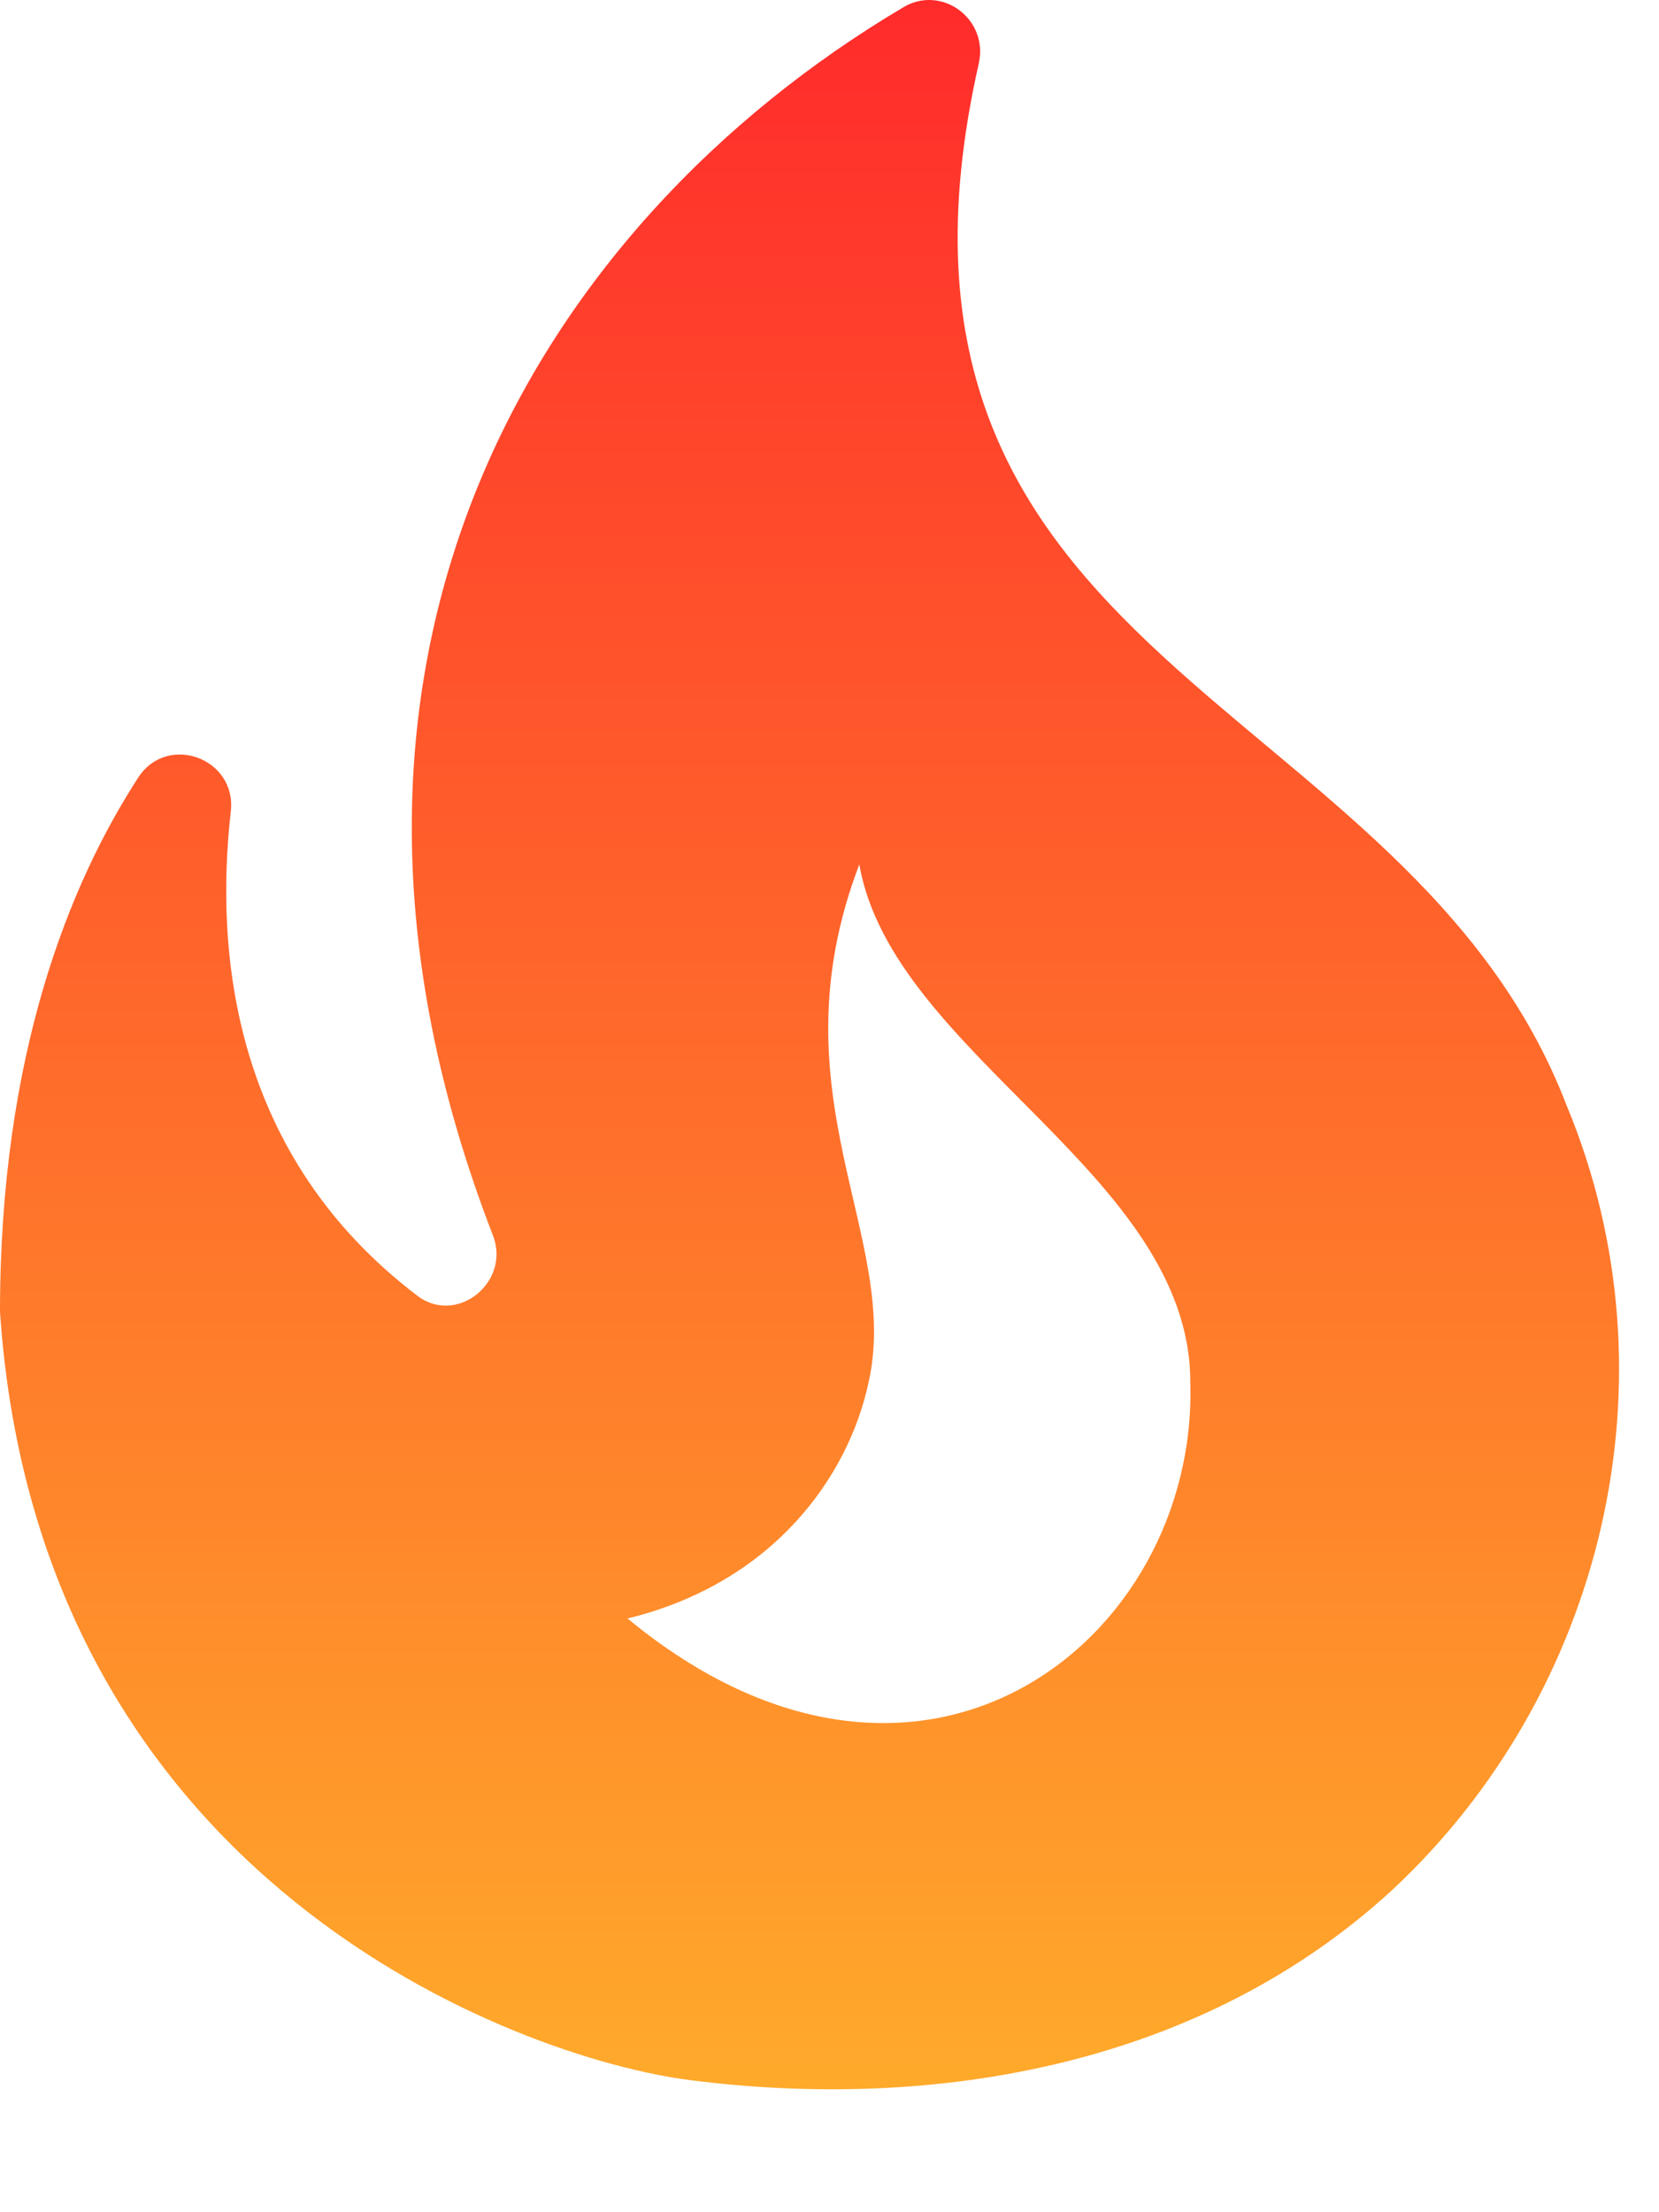 <svg width="27" height="36" viewBox="0 0 27 36" fill="none" xmlns="http://www.w3.org/2000/svg">
<path d="M25.5 17.998C22.913 11.232 13.705 10.867 15.929 1.035C16.094 0.305 15.319 -0.259 14.694 0.123C8.714 3.671 4.415 10.785 8.022 20.103C8.319 20.866 7.429 21.579 6.787 21.082C3.805 18.81 3.492 15.543 3.756 13.206C3.855 12.343 2.734 11.929 2.257 12.642C1.137 14.366 0 17.152 0 21.347C0.626 30.633 8.417 33.485 11.218 33.849C15.221 34.363 19.553 33.617 22.666 30.749C26.093 27.549 27.344 22.441 25.5 17.998ZM10.213 26.338C12.585 25.758 13.804 24.033 14.133 22.508C14.677 20.137 12.552 17.815 13.985 14.068C14.529 17.169 19.372 19.108 19.372 22.491C19.503 26.686 14.99 30.284 10.213 26.338Z" fill="url(#paint0_linear)"/>
<defs>
<linearGradient id="paint0_linear" x1="13.175" y1="0" x2="13.175" y2="34" gradientUnits="userSpaceOnUse">
<stop stop-color="#FF2B2B"/>
<stop offset="1" stop-color="#FFAA2B"/>
</linearGradient>
</defs>
</svg>
